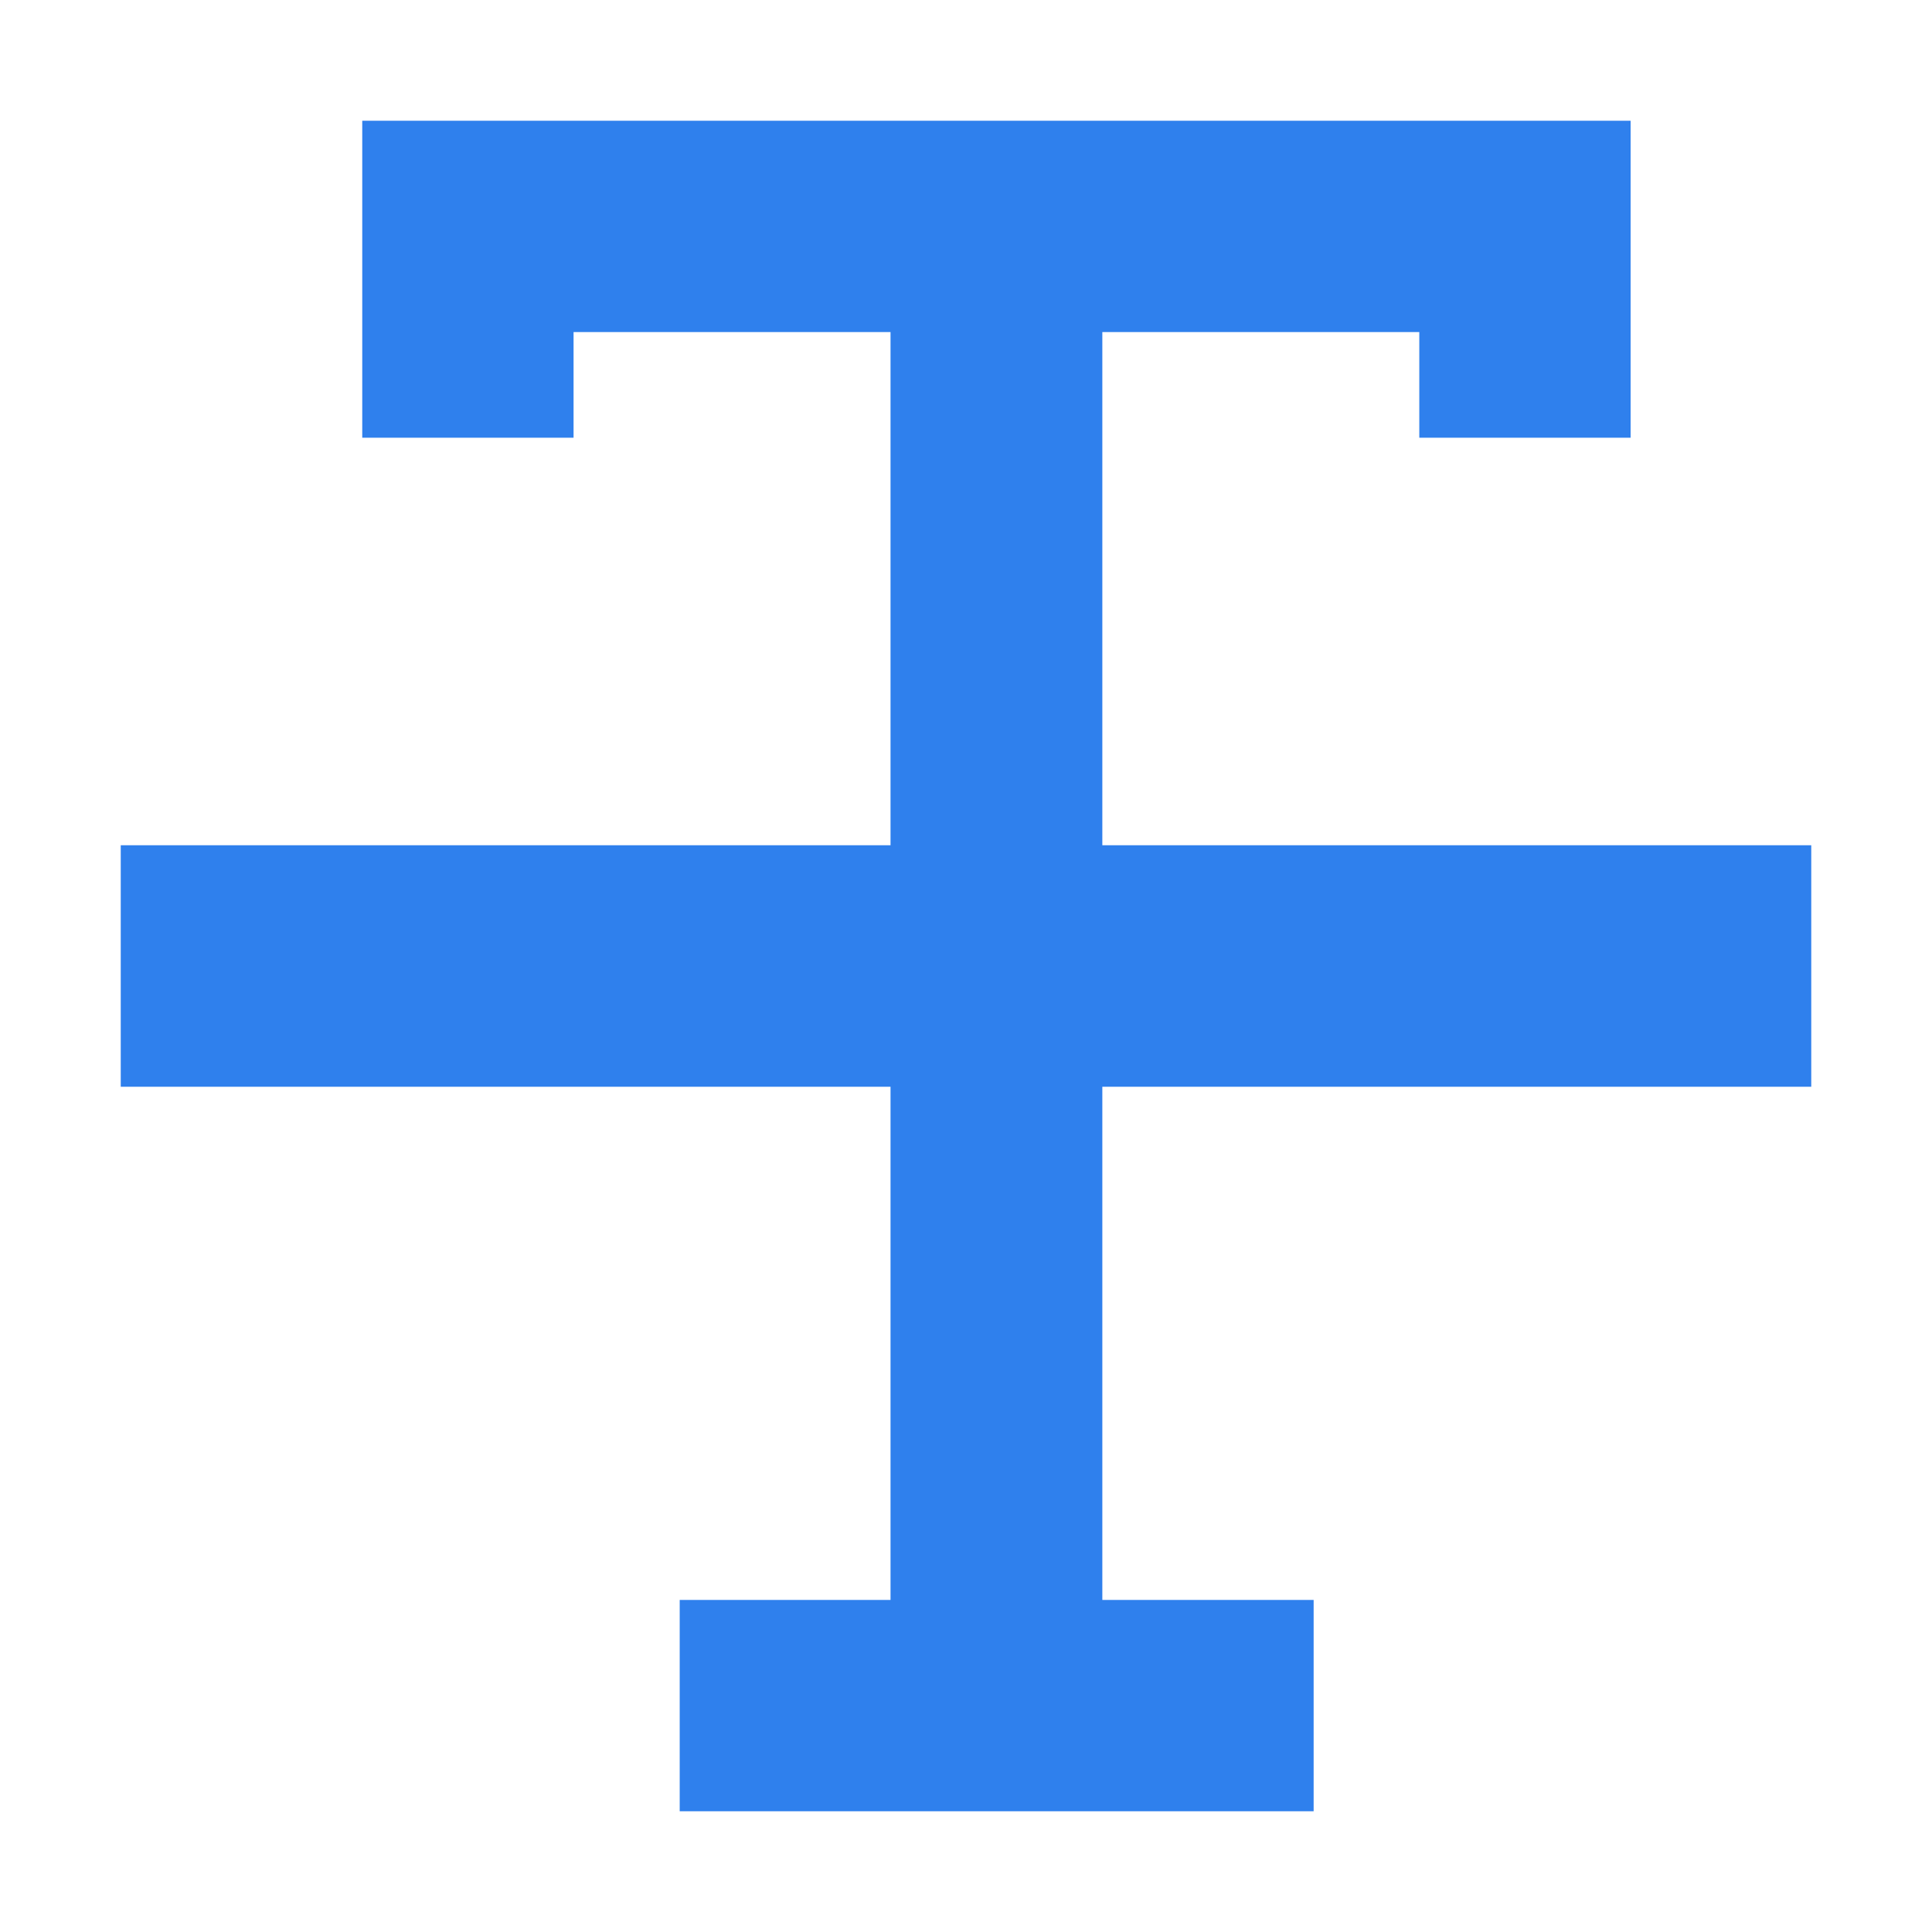 <svg width="16" height="16" viewBox="0 0 16 16" fill="none" xmlns="http://www.w3.org/2000/svg">
<path d="M3 1V3.625H4.75V2.75H7.375V13.25H5.629V15H10.879V13.25H9.129V2.75H11.754V3.625H13.504V1H3Z" fill="#2F80ED"/>
<path d="M15 7H1V9H15V7Z" fill="#2F80ED"/>
</svg>
